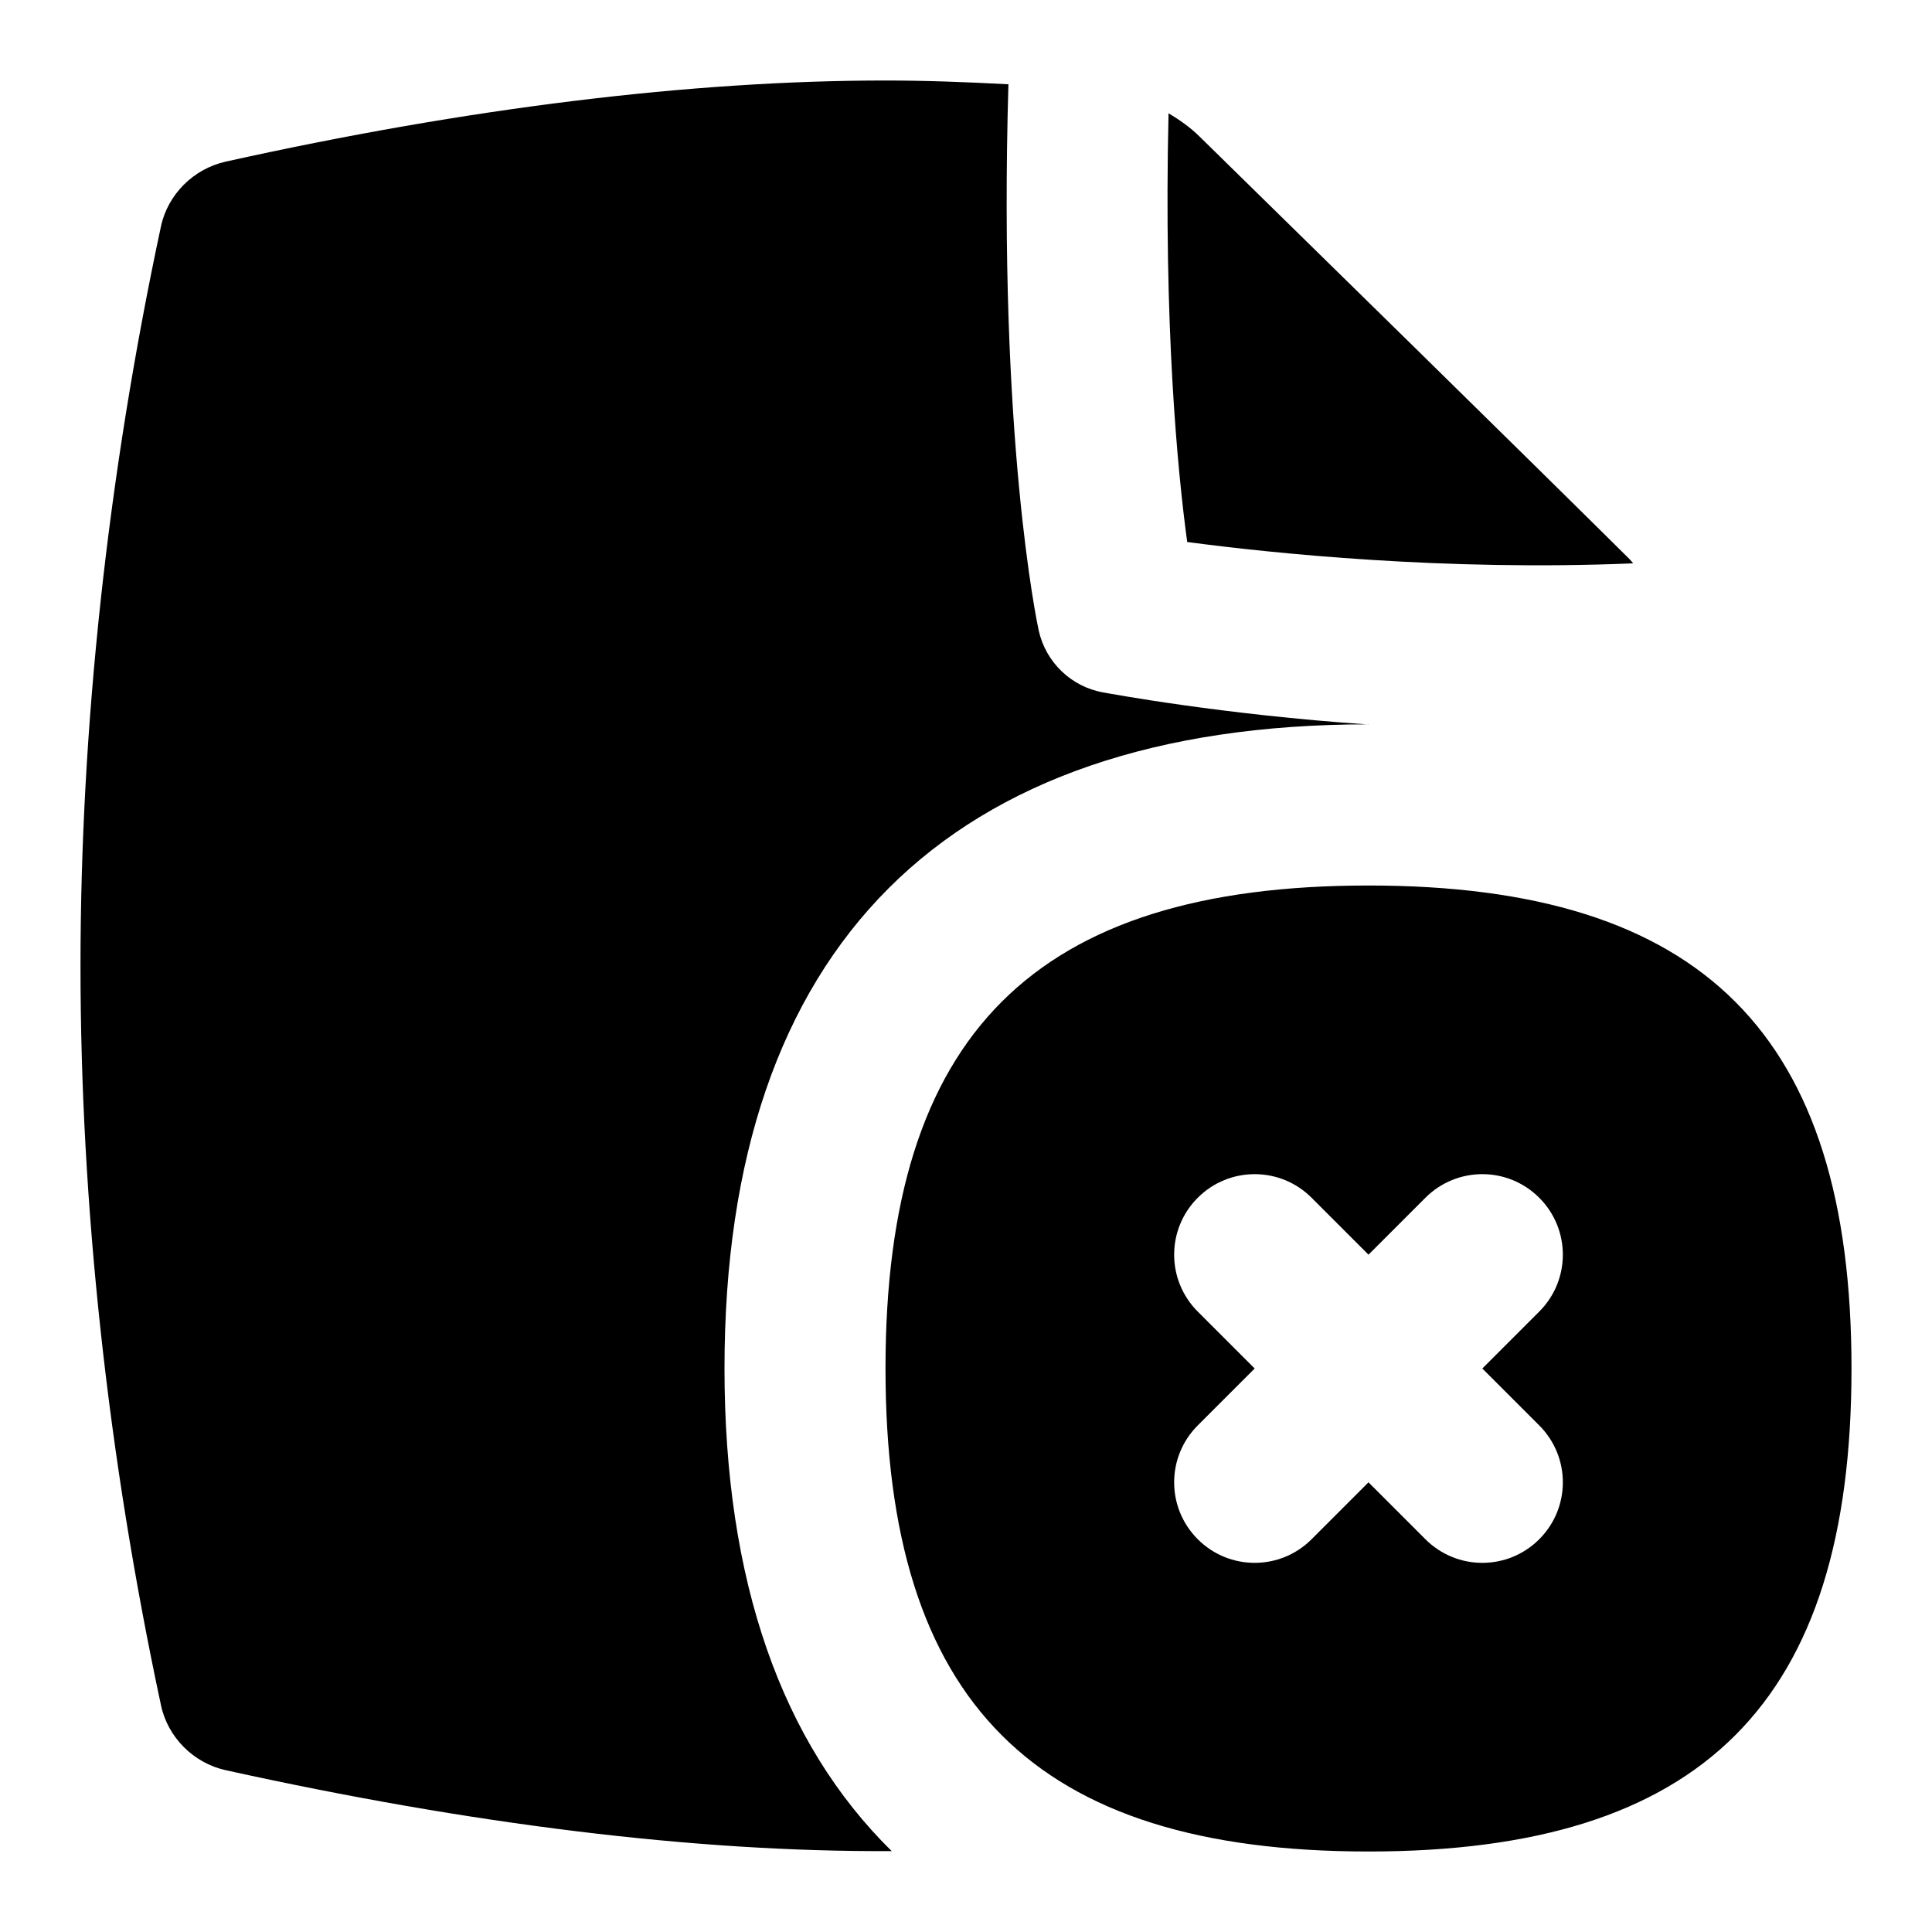 <svg id="Layer_1" viewBox="0 0 24 24" xmlns="http://www.w3.org/2000/svg" data-name="Layer 1"><path d="m14.748 6.733c-.122-.895-.293-2.691-.232-5.326.137.082.268.174.383.287 1.191 1.167 4.157 4.074 5.347 5.255.015.015.027.033.042.049-2.329.099-4.478-.124-5.54-.265zm8.252 10.267c0 4.149-1.851 6-6 6s-6-1.851-6-6 1.851-6 6-6 6 1.851 6 6zm-4.586 0 .707-.707c.391-.391.391-1.023 0-1.414s-1.023-.391-1.414 0l-.707.707-.707-.707c-.391-.391-1.023-.391-1.414 0s-.391 1.023 0 1.414l.707.707-.707.707c-.391.391-.391 1.023 0 1.414s1.023.391 1.414 0l.707-.707.707.707c.391.391 1.023.391 1.414 0s.391-1.023 0-1.414zm-1.414-8c-1.832-.125-3.203-.383-3.293-.398-.399-.07-.716-.374-.804-.771-.021-.097-.505-2.392-.376-6.784-.523-.028-1.035-.047-1.527-.047-2.401 0-5.187.34-8.197 1.008-.399.089-.719.407-.804.806-.661 3.093-.999 6.215-.999 9.185s.338 6.092 1 9.185c.085.399.405.718.804.806 3.048.672 5.829 1.018 8.273 1.005-1.37-1.346-2.077-3.357-2.077-5.997 0-5.233 2.767-8 8-8z"/></svg>